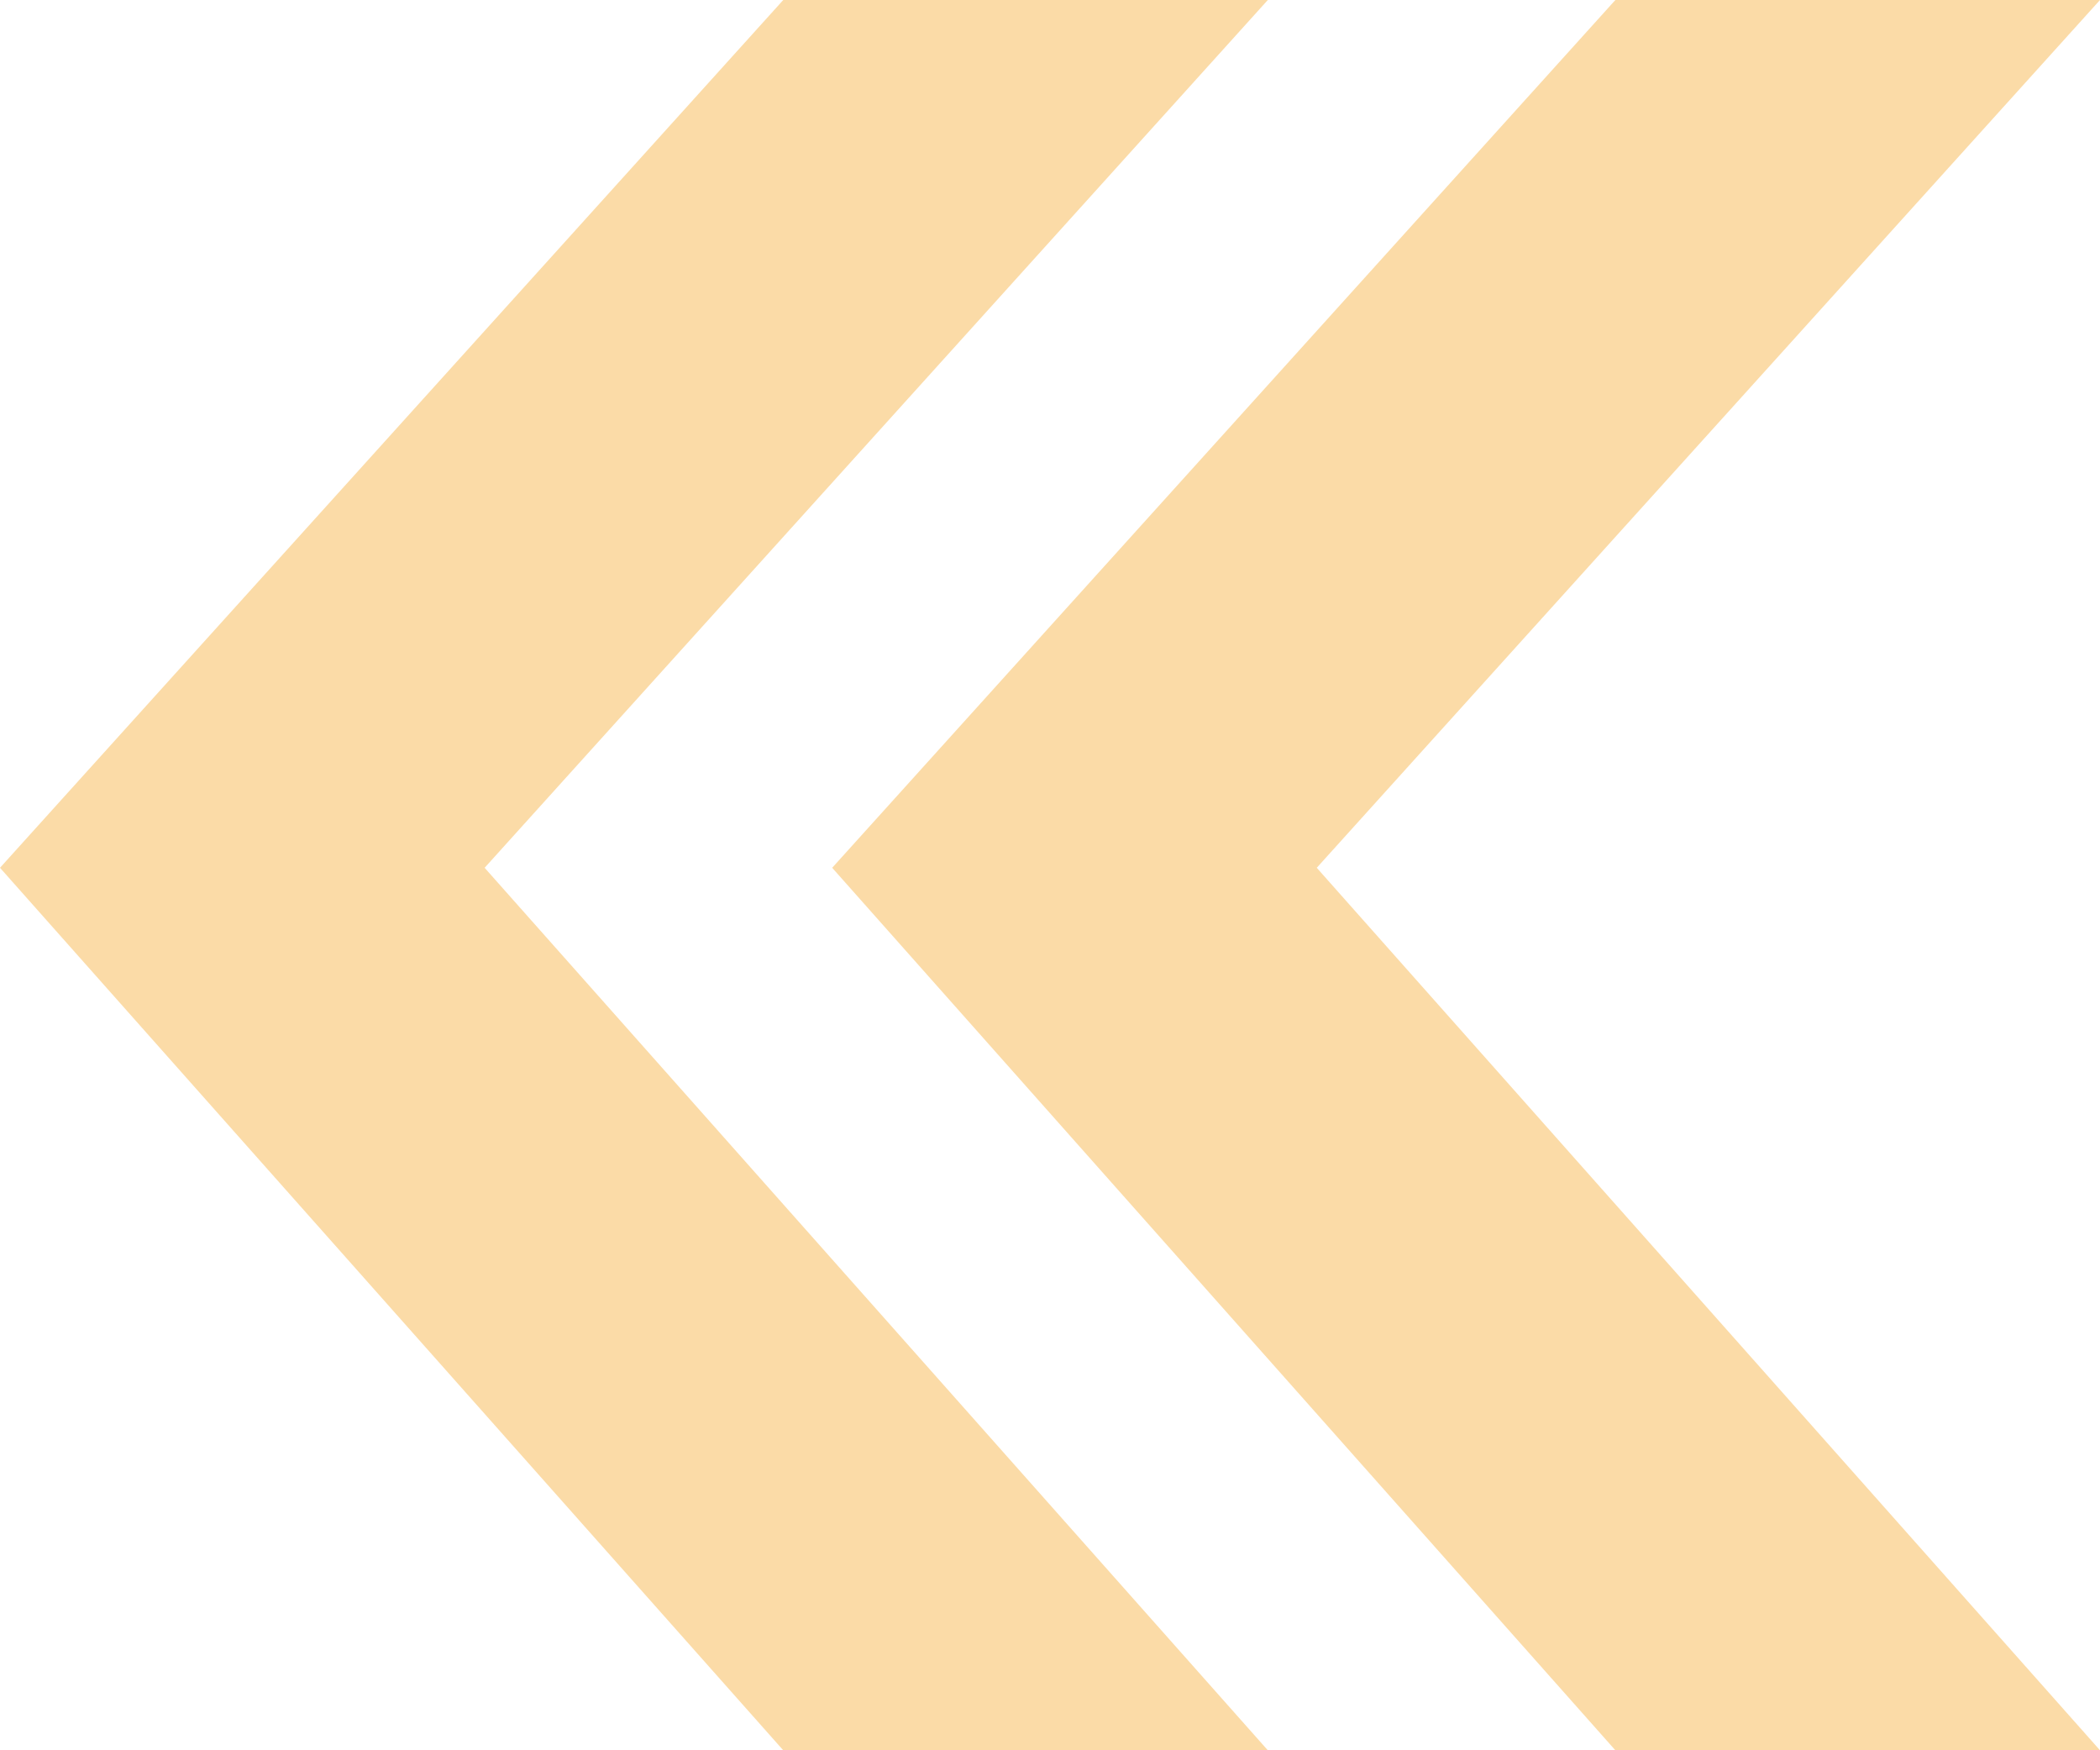 <svg width="36" height="30" viewBox="0 0 36 30" fill="none" xmlns="http://www.w3.org/2000/svg">
<path opacity="0.4" d="M36 30H27.692L14.266 14.874L27.692 0H36L22.573 14.874L36 30ZM21.734 30H13.427L0 14.874L13.427 0H21.734L8.308 14.874L21.734 30Z" fill="#F5A623"/>
</svg>
